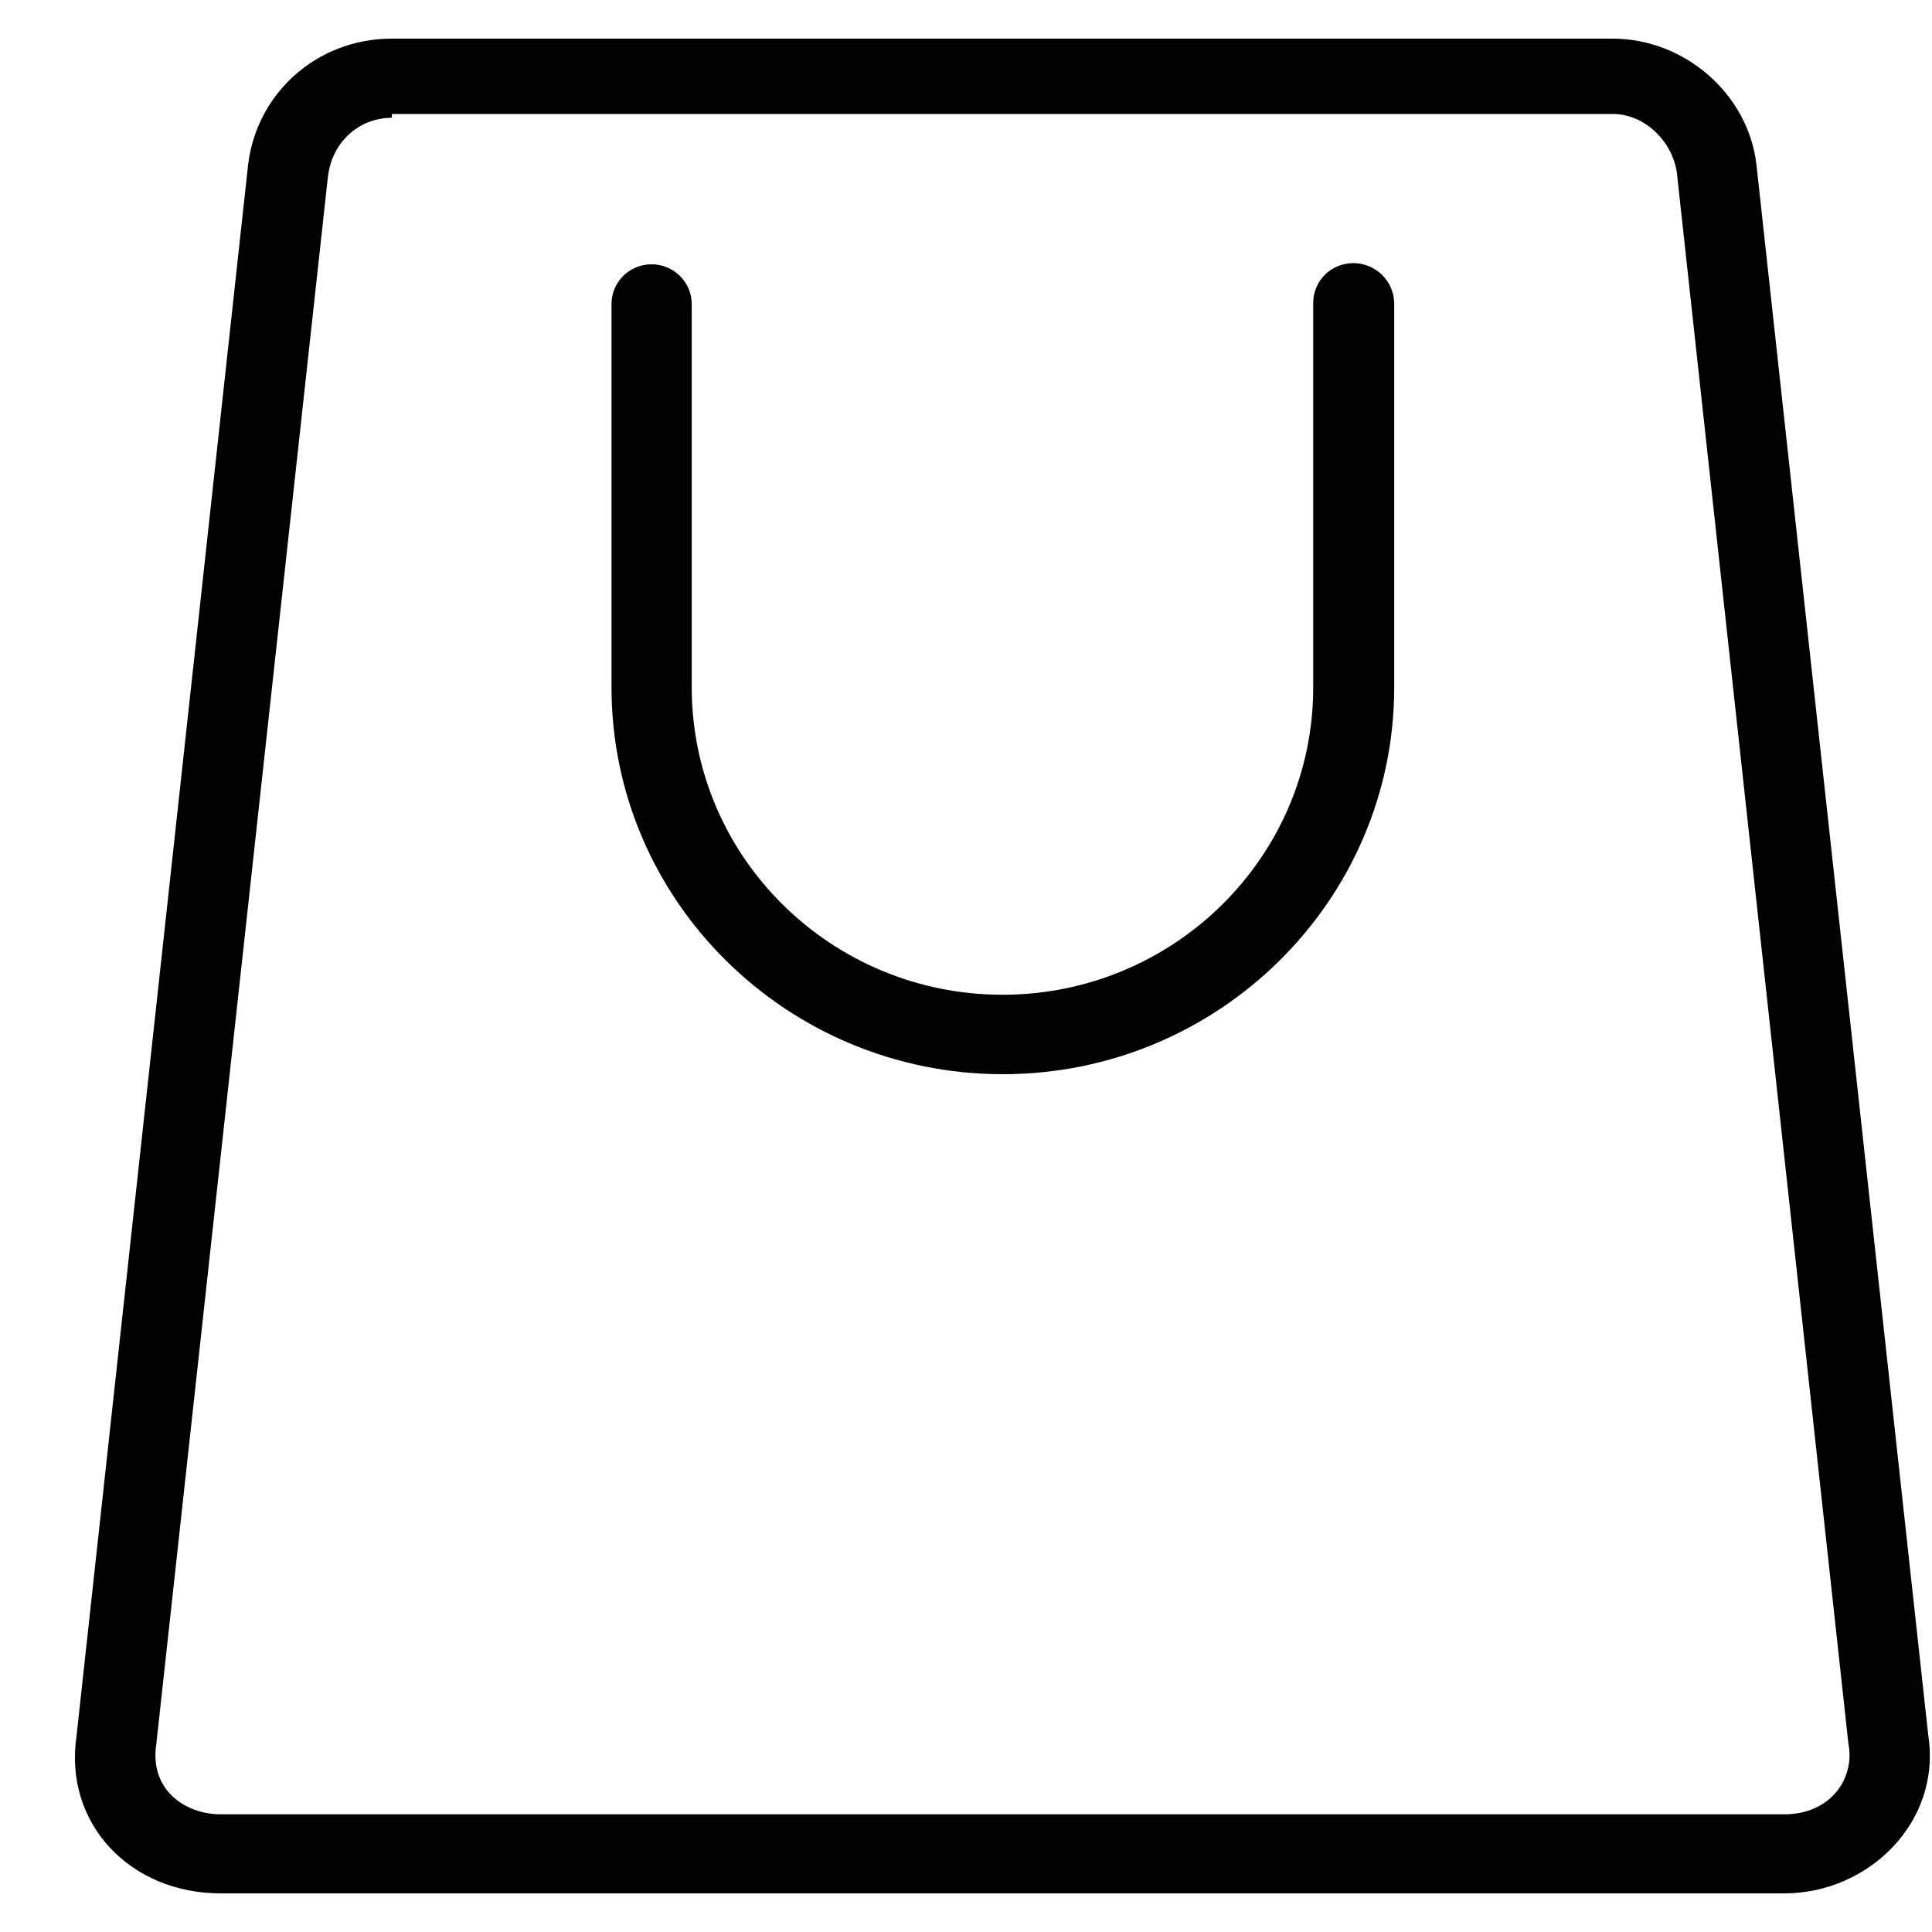 <?xml version="1.0" encoding="utf-8"?>
<!-- Generator: Adobe Illustrator 16.0.0, SVG Export Plug-In . SVG Version: 6.00 Build 0)  -->
<!DOCTYPE svg PUBLIC "-//W3C//DTD SVG 1.1//EN" "http://www.w3.org/Graphics/SVG/1.1/DTD/svg11.dtd">
<svg version="1.1" id="Layer_1" xmlns="http://www.w3.org/2000/svg" xmlns:xlink="http://www.w3.org/1999/xlink" x="0px" y="0px"
	 width="25px" height="25px" viewBox="0 0 25 25" enable-background="new 0 0 25 25" xml:space="preserve">
<g>
	<g>
		<defs>
			<rect id="SVGID_1_" x="0.969" y="0.5" width="24.061" height="24"/>
		</defs>
		<clipPath id="SVGID_2_">
			<use xlink:href="#SVGID_1_"  overflow="visible"/>
		</clipPath>
		<path clip-path="url(#SVGID_2_)" d="M24.952,22.458L22.729,2.136C22.625,1.215,21.798,0.5,20.867,0.5H5.071
			c-0.979,0-1.753,0.715-1.861,1.636L0.991,22.458C0.82,23.599,1.687,24.5,2.852,24.5h20.239
			C24.173,24.5,25.123,23.584,24.952,22.458L24.952,22.458z M23.091,23.477H2.852c-0.44,0-0.926-0.304-0.828-0.921L4.243,2.288
			c0.054-0.46,0.412-0.764,0.828-0.764V1.475h15.801c0.411,0,0.773,0.358,0.827,0.764l2.219,20.322
			C24.007,23.011,23.688,23.477,23.091,23.477L23.091,23.477z M23.091,23.477"/>
	</g>
	<path d="M17.512,3.405c-0.289,0-0.519,0.23-0.519,0.514v4.976c0,2.194-1.803,3.977-4.021,3.977c-2.219,0-4.021-1.783-4.021-3.977
		V3.934c0-0.284-0.235-0.514-0.519-0.514c-0.289,0-0.519,0.23-0.519,0.514v4.961c0,2.762,2.272,5.005,5.064,5.005
		s5.064-2.248,5.064-5.005V3.924C18.036,3.635,17.801,3.405,17.512,3.405L17.512,3.405z M17.512,3.405"/>
</g>
</svg>
